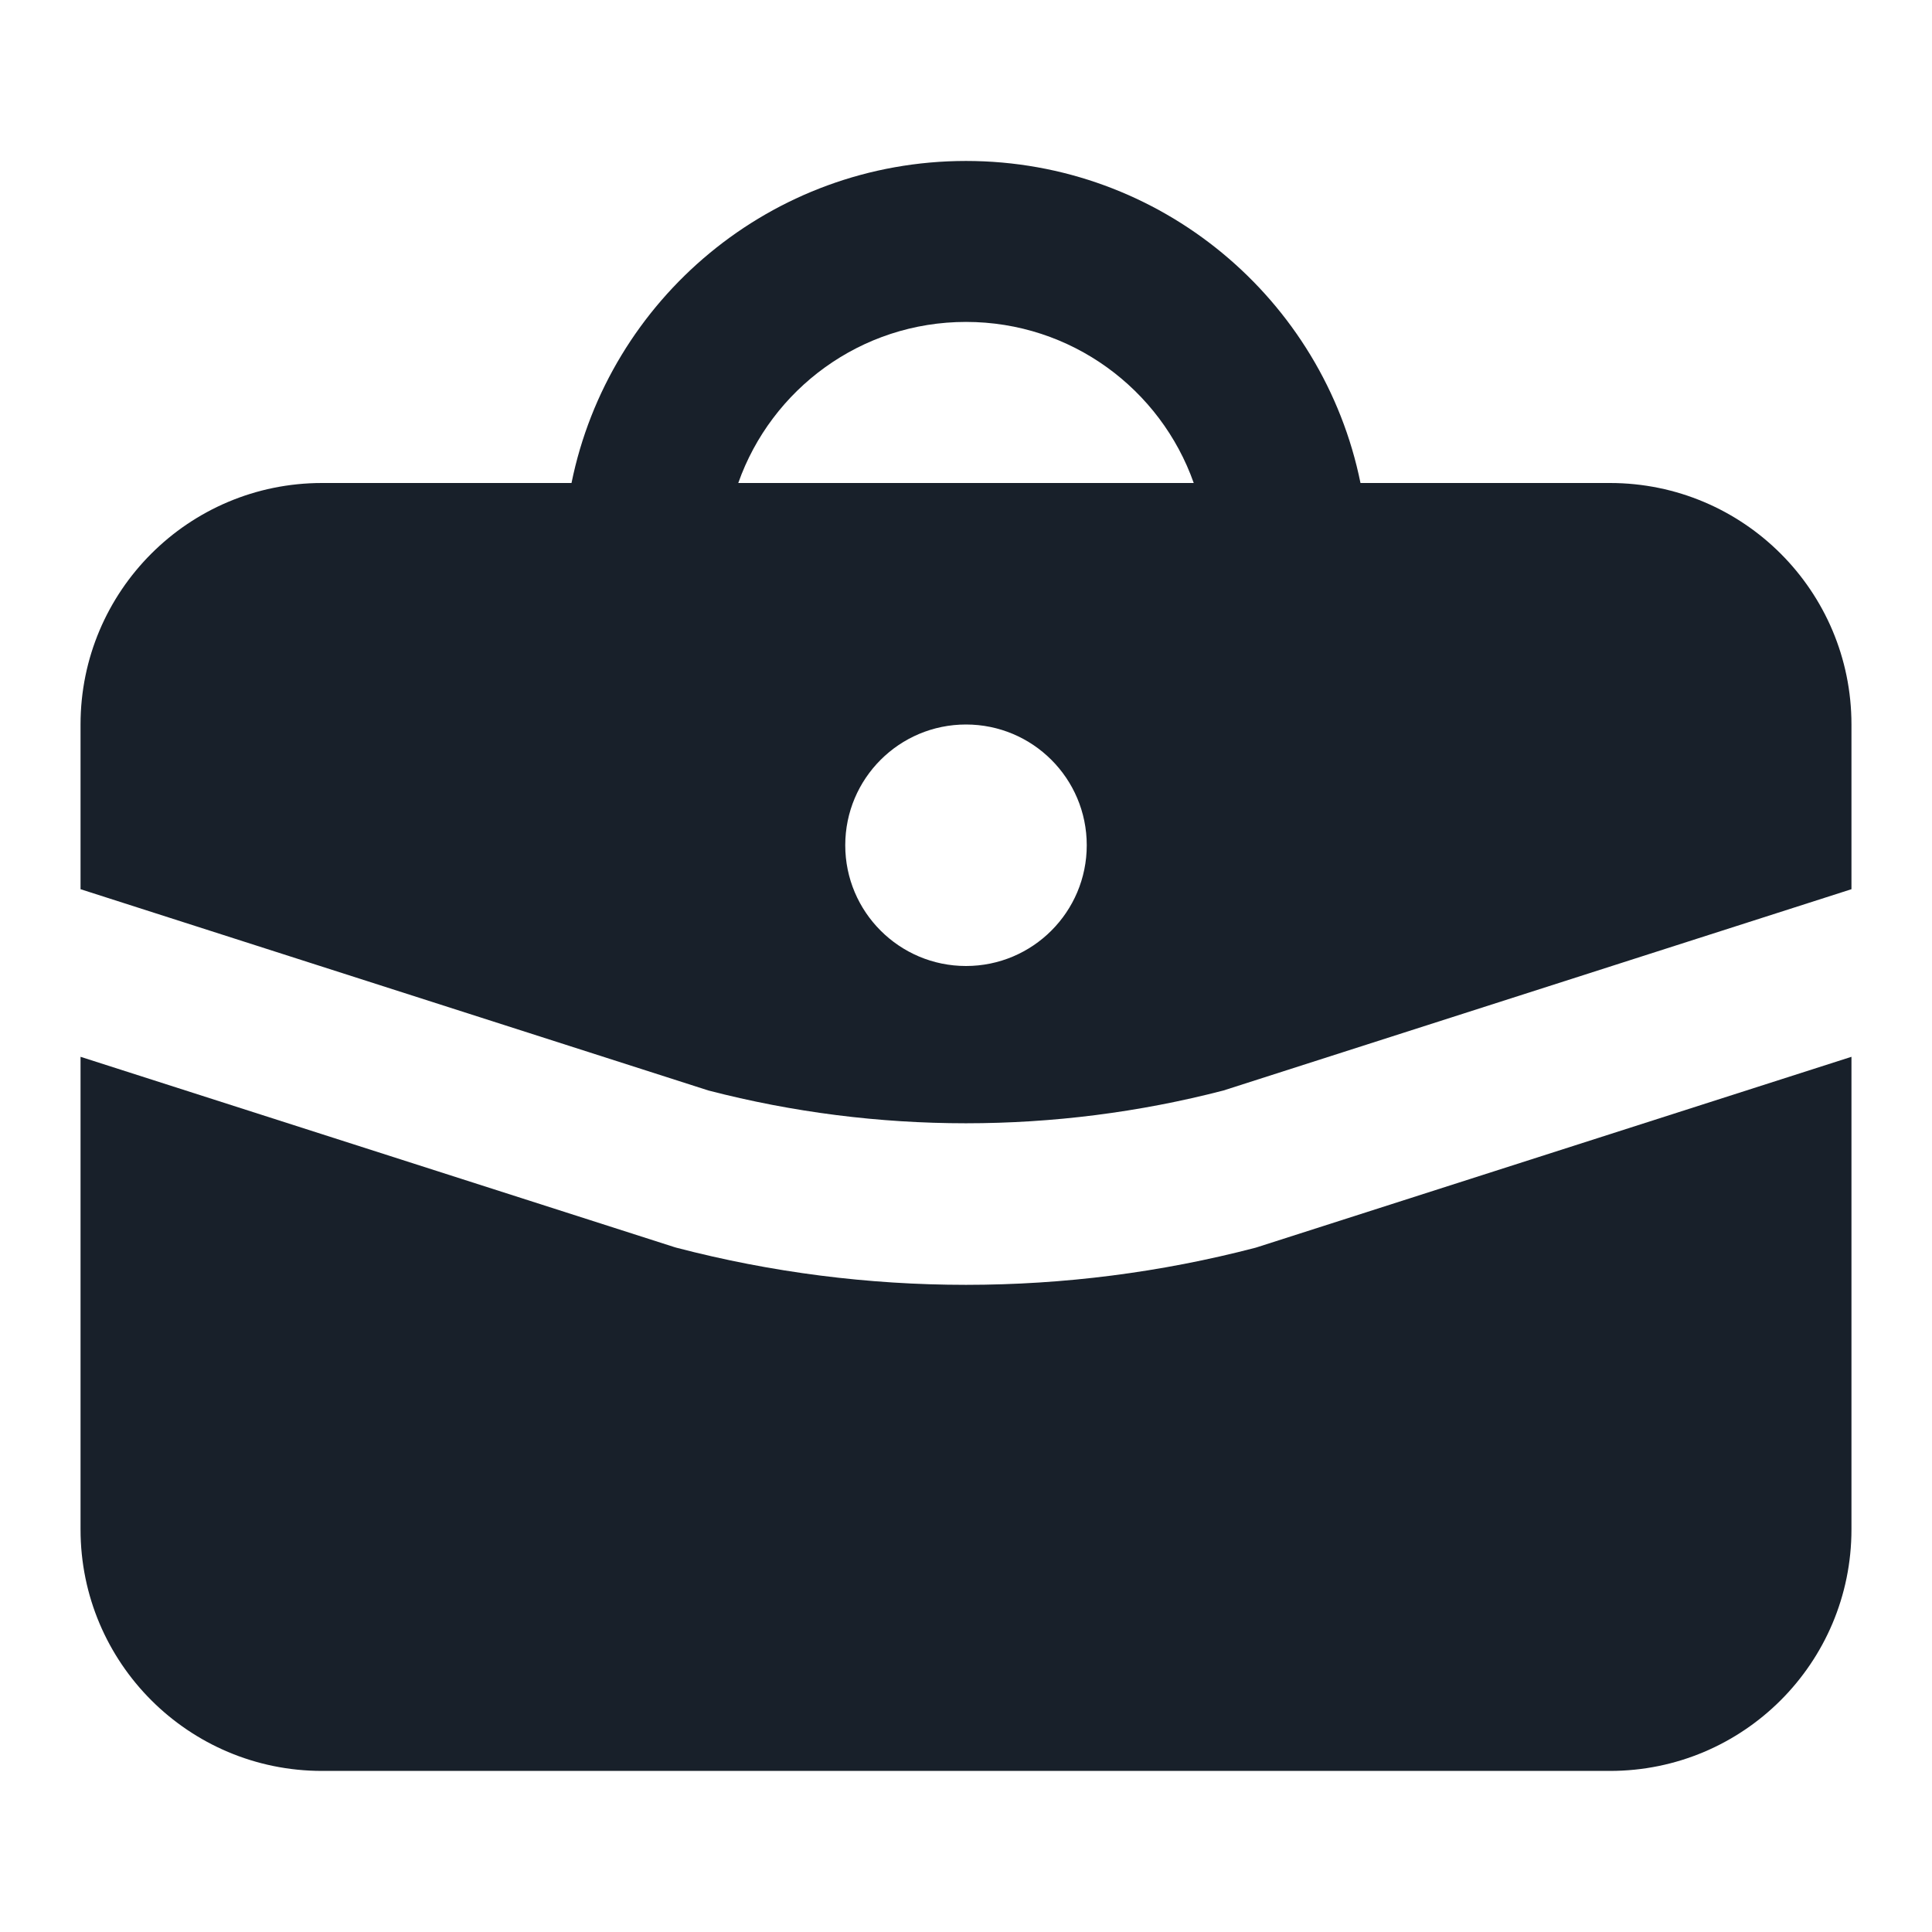 <svg width="16" height="16" viewBox="0 0 16 16" fill="none" xmlns="http://www.w3.org/2000/svg">
<path fill-rule="evenodd" clip-rule="evenodd" d="M13.333 4H11.267C10.958 2.478 9.613 1.333 8 1.333C6.387 1.333 5.042 2.478 4.733 4H2.667C1.562 4 0.667 4.895 0.667 6V7.364L5.867 9.031C7.262 9.393 8.737 9.393 10.132 9.031L15.333 7.364V6C15.333 4.895 14.438 4 13.333 4ZM8 2.666C8.871 2.666 9.612 3.223 9.886 4H6.114C6.388 3.223 7.129 2.666 8 2.666ZM9 7C9 7.552 8.552 8 8 8C7.448 8 7 7.552 7 7C7 6.447 7.448 6 8 6C8.552 6 9 6.447 9 7Z" fill="#18202A"/>
<path d="M15.333 8.752L10.411 10.329L10.398 10.333C8.829 10.743 7.171 10.743 5.602 10.333L5.588 10.329L0.667 8.752V12.666C0.667 13.771 1.562 14.666 2.667 14.666H13.333C14.438 14.666 15.333 13.771 15.333 12.666V8.752Z" fill="#18202A"/>
</svg>
